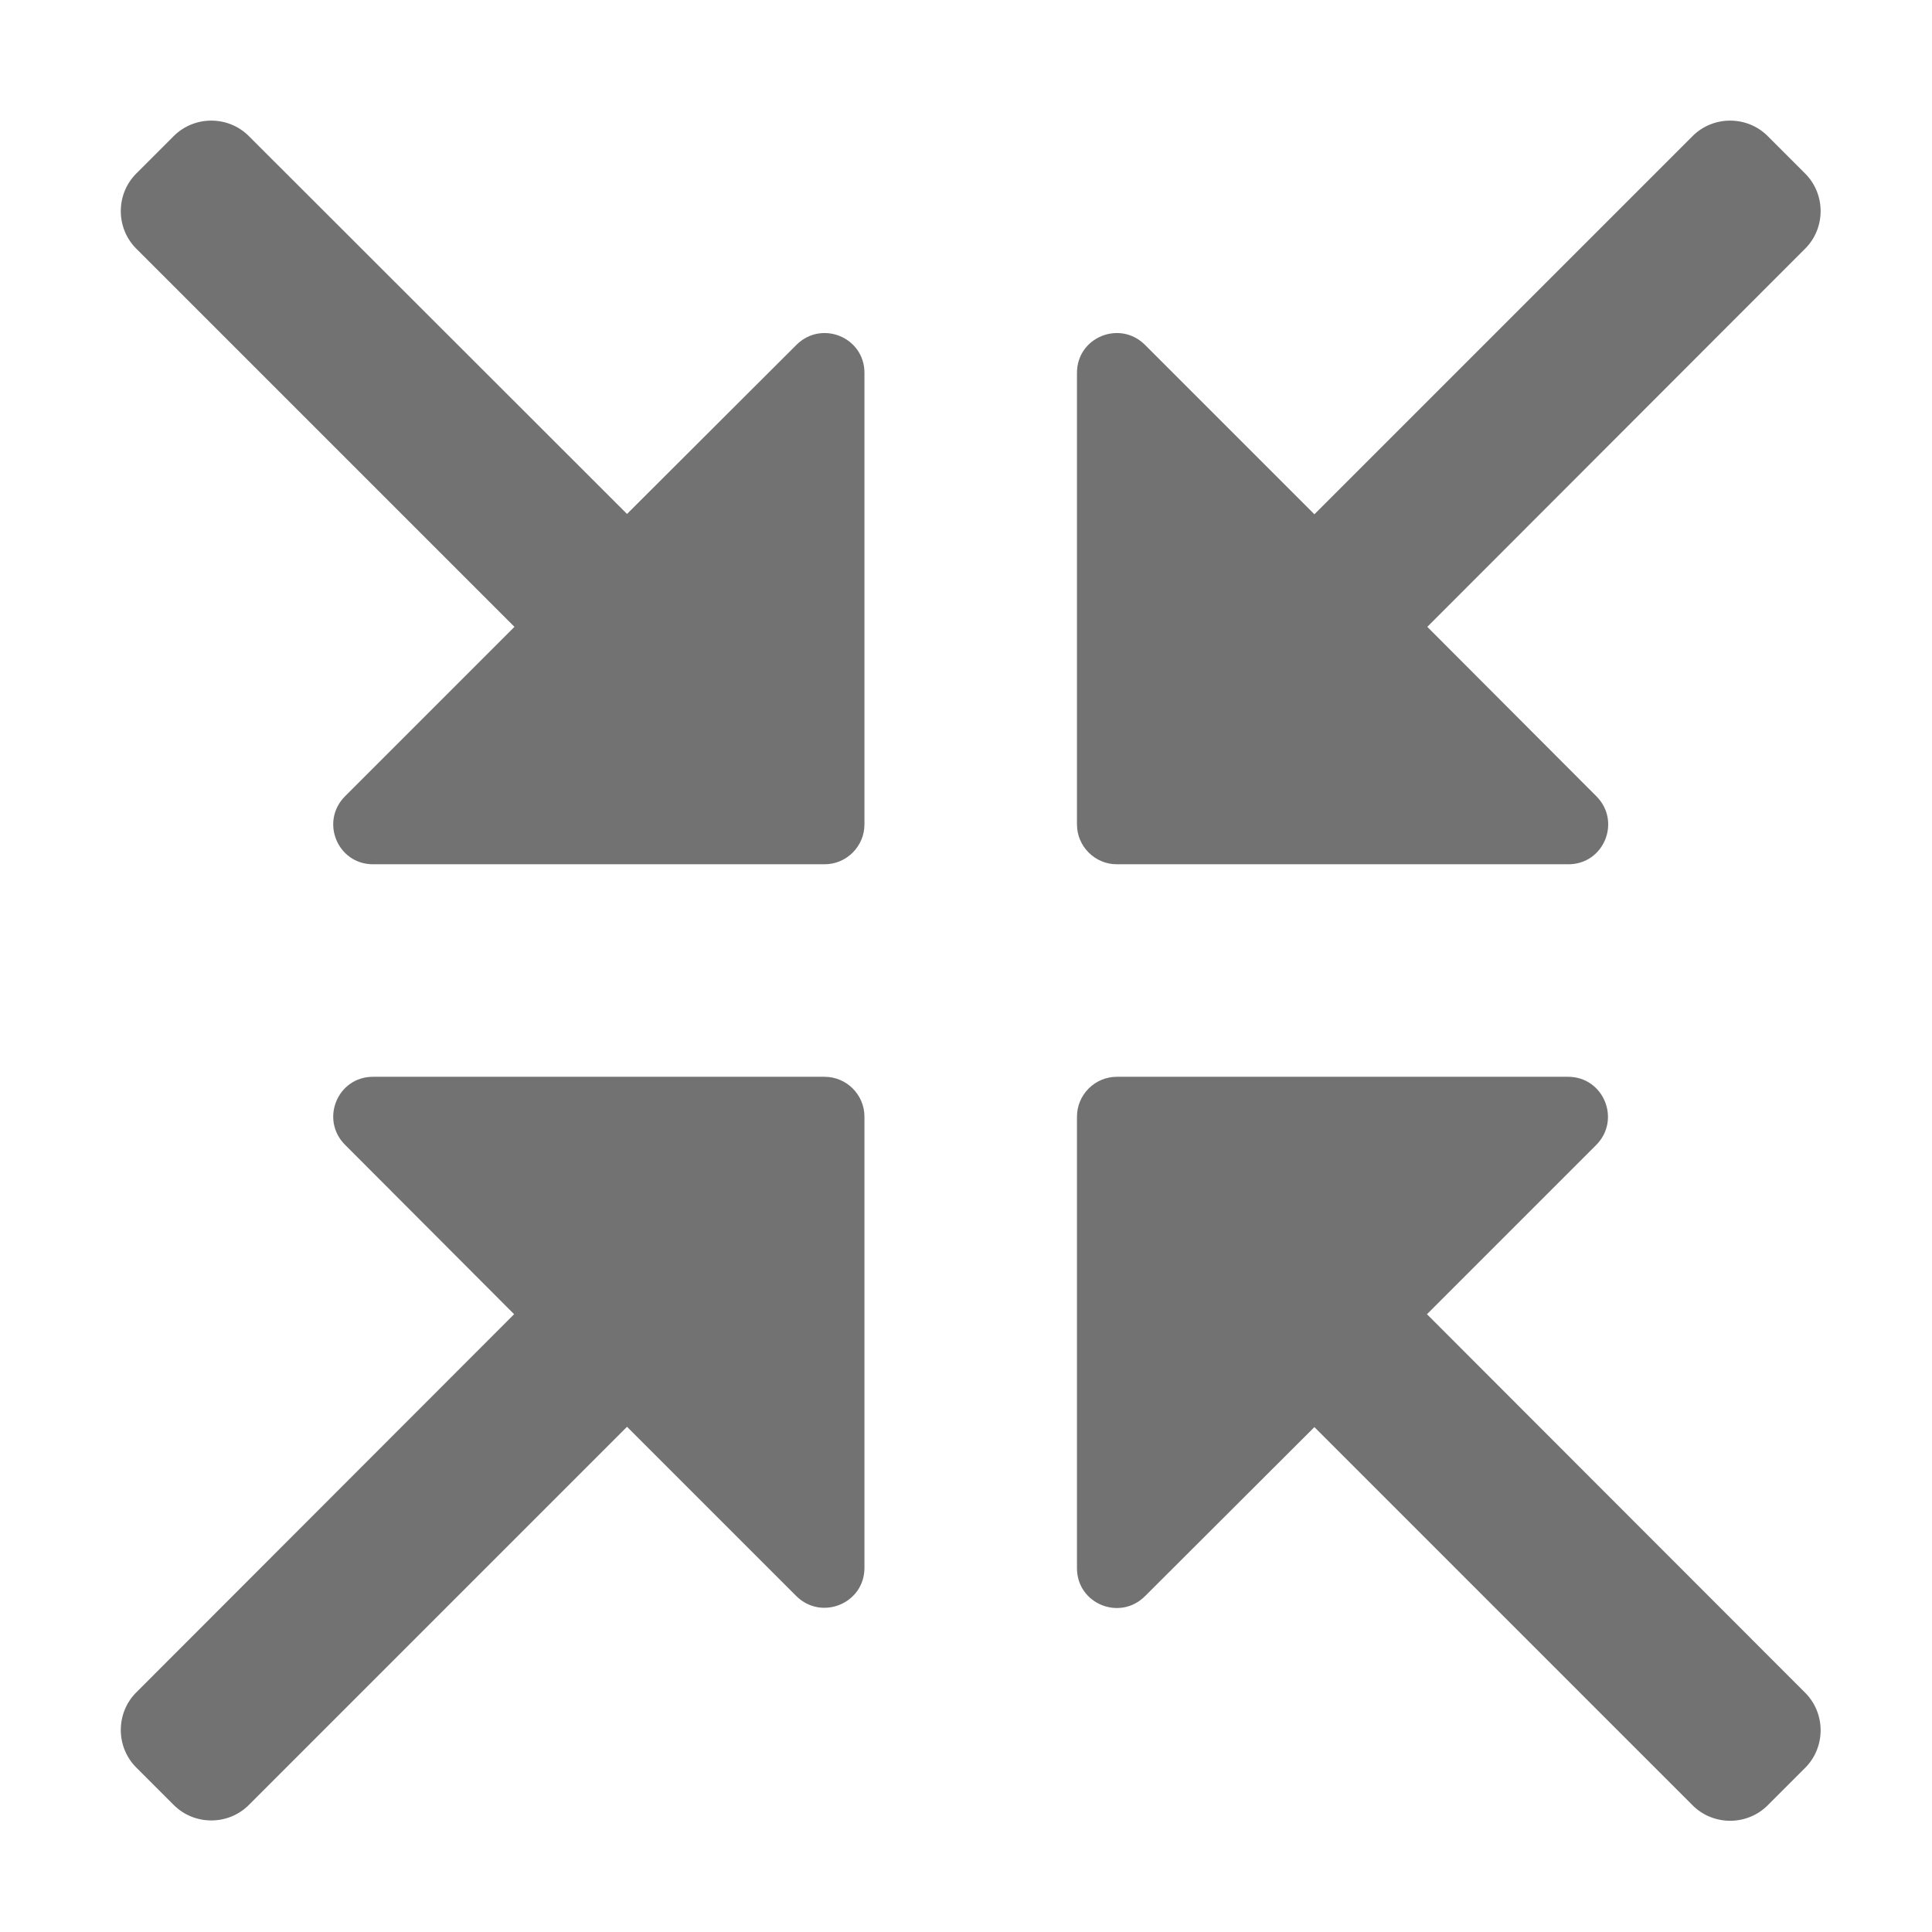 ﻿<?xml version='1.0' encoding='UTF-8'?>
<svg viewBox="-1.998 -1.995 32 32" xmlns="http://www.w3.org/2000/svg">
  <g transform="matrix(0.055, 0, 0, 0.055, 0, 0)">
    <path d="M300, 224L436, 224C446.7, 224 452, 211.1 444.4, 203.5L393.5, 152.5L507.3, 38.6C513.5, 32.4 513.5, 22.2 507.3, 16L496, 4.7C489.8, -1.5 479.6, -1.5 473.4, 4.7L359.5, 118.6L308.5, 67.6C300.9, 60 288, 65.3 288, 76L288, 212C288, 218.6 293.4, 224 300, 224zM393.4, 359.5L444.4, 308.5C451.9, 300.9 446.6, 288 435.9, 288L300, 288C293.4, 288 288, 293.4 288, 300L288, 436C288, 446.7 300.9, 452 308.5, 444.4L359.5, 393.5L473.4, 507.4C479.6, 513.6 489.8, 513.6 496, 507.4L507.3, 496.1C513.5, 489.9 513.5, 479.7 507.3, 473.5L393.4, 359.5zM212, 288L76, 288C65.3, 288 60, 300.9 67.6, 308.5L118.5, 359.5L4.7, 473.4C-1.5, 479.6 -1.5, 489.8 4.7, 496L16, 507.3C22.2, 513.5 32.4, 513.5 38.6, 507.3L152.5, 393.4L203.5, 444.4C211.1, 451.9 224, 446.6 224, 435.9L224, 300C224, 293.4 218.6, 288 212, 288zM118.6, 152.5L67.6, 203.5C60, 211.1 65.3, 224 76, 224L212, 224C218.6, 224 224, 218.6 224, 212L224, 76C224, 65.3 211.1, 60 203.5, 67.6L152.5, 118.5L38.6, 4.7C32.4, -1.5 22.2, -1.5 16, 4.7L4.7, 16C-1.5, 22.2 -1.5, 32.4 4.7, 38.6L118.6, 152.5z" fill="#727272" fill-opacity="1" class="Black" />
  </g>
</svg>